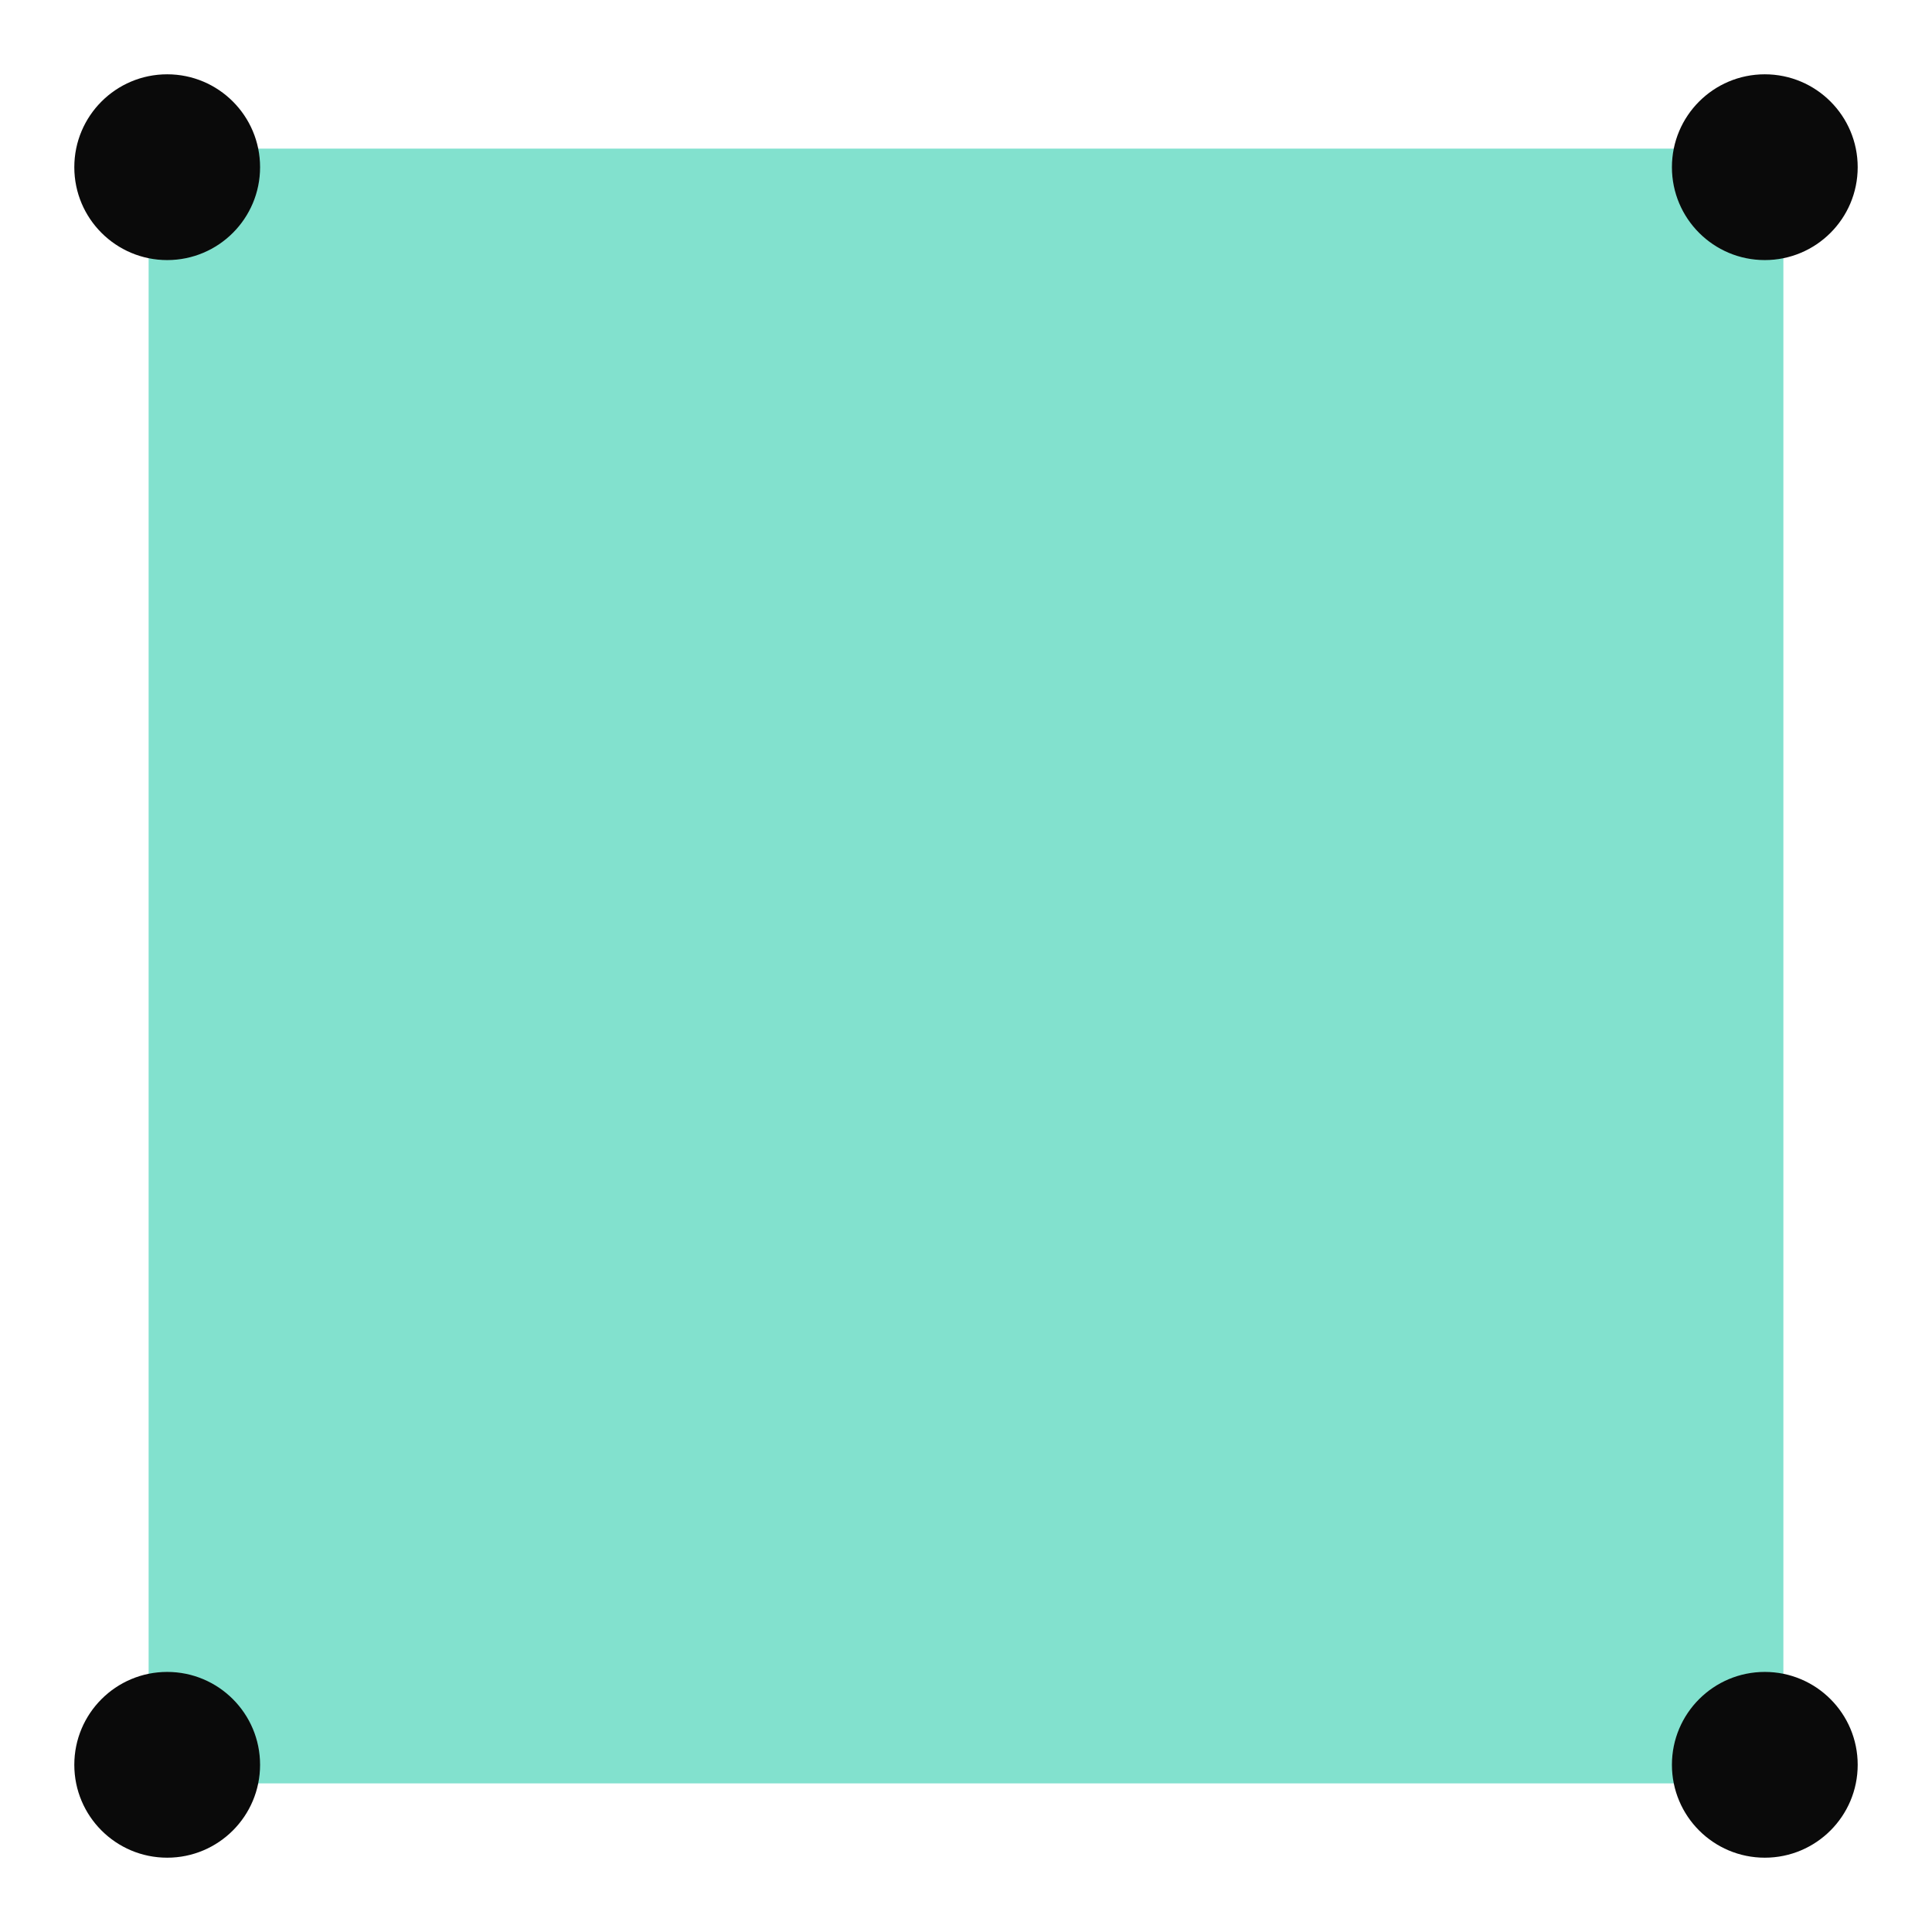 <?xml version="1.0" encoding="UTF-8"?>
<svg width="52px" height="52px" viewBox="0 0 52 52" version="1.1" xmlns="http://www.w3.org/2000/svg" xmlns:xlink="http://www.w3.org/1999/xlink">
    <!-- Generator: Sketch 60 (88103) - https://sketch.com -->
    <title>key-first-democracy</title>
    <desc>Created with Sketch.</desc>
    <g id="key-first-democracy" stroke="none" stroke-width="1" fill="none" fill-rule="evenodd">
        <g id="dot-key/first" transform="translate(1, 1)">
            <g id="key-opacity-setting" opacity="0.6" stroke-width="1" transform="translate(25, 25) scale(-1, 1) translate(-25, -25) translate(3, 3)" fill="#2fcdae">
                <rect id="main-index-type" x="0" y="0" width="44" height="44"></rect>
            </g>
            <g id="radar-dot" fill="#0A0A0A">
                <circle id="Oval" cx="3.5" cy="3.5" r="2.5"></circle>
            </g>
            <g id="radar-dot" transform="translate(43, 0)" fill="#0A0A0A">
                <circle id="Oval" cx="3.5" cy="3.5" r="2.5"></circle>
            </g>
            <g id="radar-dot" transform="translate(43, 43)" fill="#0A0A0A">
                <circle id="Oval" cx="3.5" cy="3.5" r="2.5"></circle>
            </g>
            <g id="radar-dot" transform="translate(0, 43)" fill="#0A0A0A">
                <circle id="Oval" cx="3.5" cy="3.5" r="2.5"></circle>
            </g>
        </g>
    </g>
</svg>